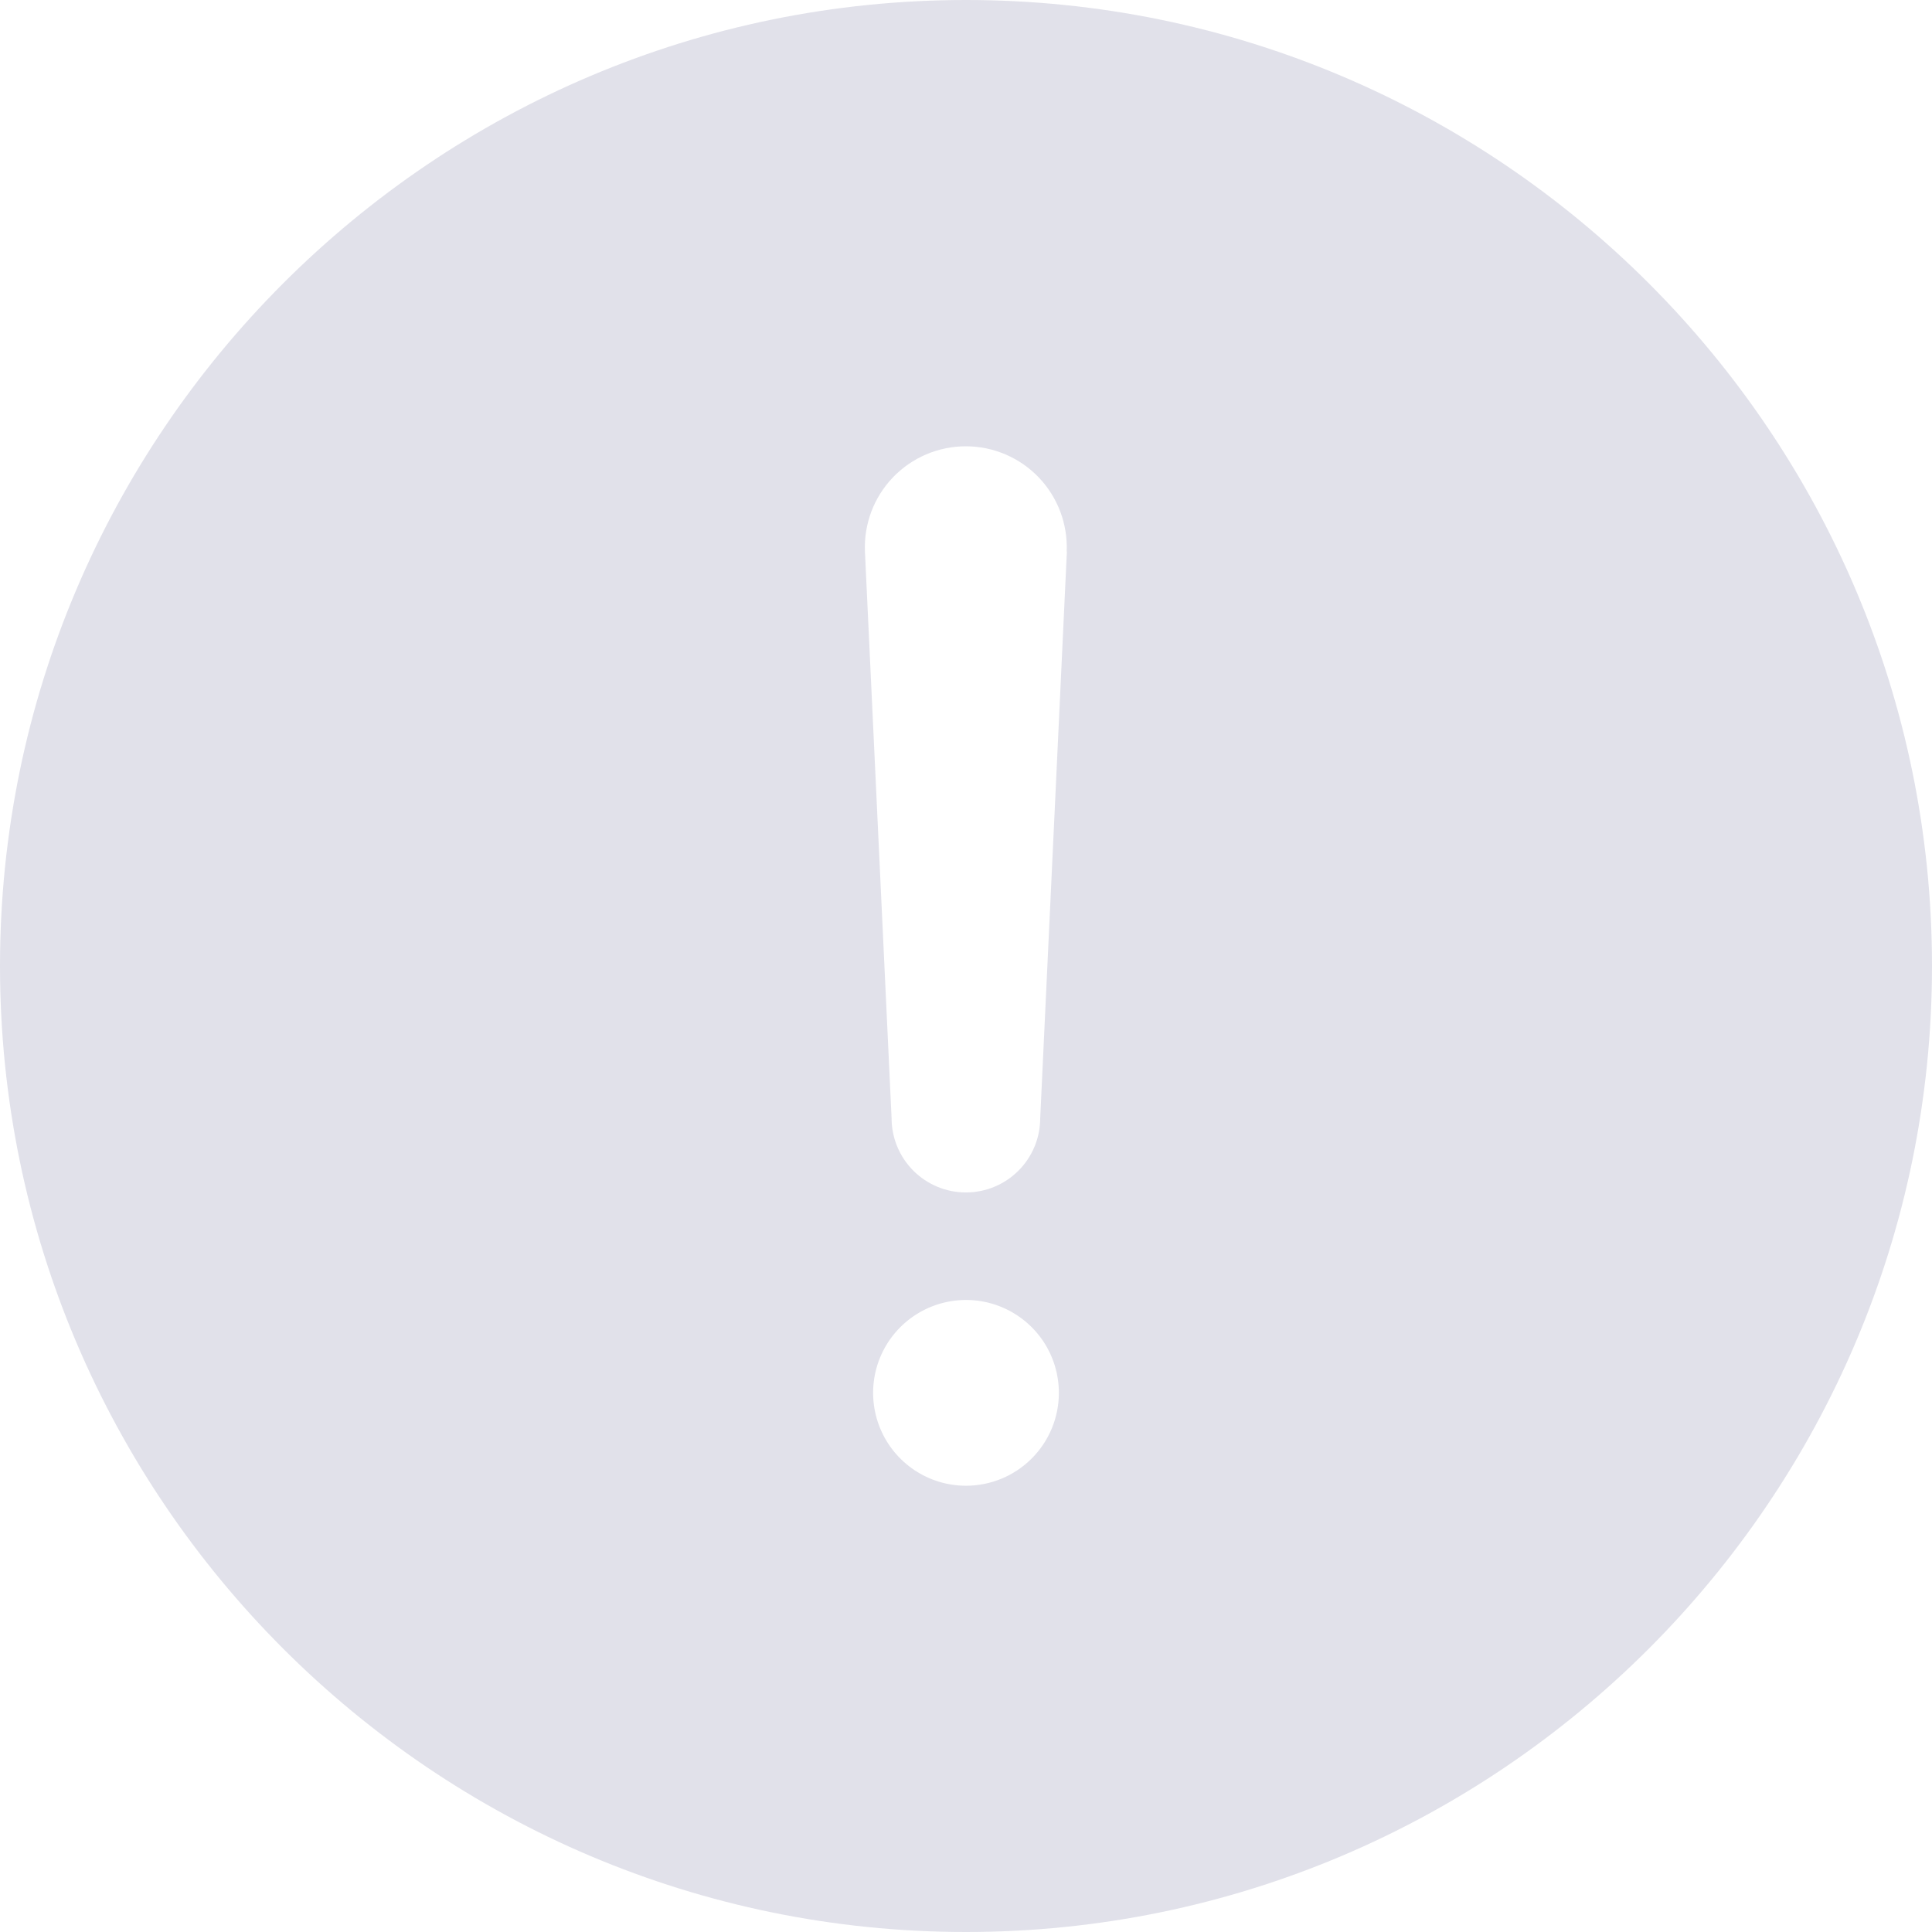 <svg width="56" height="56" viewBox="0 0 56 56" fill="none" xmlns="http://www.w3.org/2000/svg">
<path d="M28 0C12.561 0 0 12.561 0 28C0 43.439 12.561 56 28 56C43.439 56 56 43.439 56 28C56 12.561 43.439 0 28 0ZM28 43.065C27.468 43.065 26.947 42.907 26.504 42.611C26.061 42.315 25.716 41.895 25.513 41.403C25.309 40.911 25.256 40.37 25.359 39.847C25.463 39.325 25.72 38.845 26.096 38.469C26.473 38.092 26.953 37.836 27.475 37.732C27.997 37.628 28.538 37.681 29.03 37.885C29.522 38.089 29.943 38.434 30.239 38.877C30.534 39.319 30.692 39.84 30.692 40.373C30.692 41.087 30.409 41.771 29.904 42.276C29.399 42.781 28.714 43.065 28 43.065ZM30.924 15.987L30.151 32.41C30.151 32.981 29.924 33.529 29.52 33.933C29.116 34.337 28.569 34.564 27.997 34.564C27.426 34.564 26.878 34.337 26.474 33.933C26.07 33.529 25.843 32.981 25.843 32.41L25.071 15.995V15.988C25.054 15.594 25.117 15.2 25.256 14.83C25.395 14.461 25.608 14.123 25.881 13.838C26.154 13.553 26.483 13.326 26.846 13.171C27.209 13.016 27.6 12.936 27.995 12.936C28.39 12.936 28.78 13.016 29.143 13.171C29.507 13.326 29.835 13.553 30.108 13.838C30.381 14.123 30.594 14.461 30.733 14.83C30.872 15.2 30.935 15.594 30.919 15.988L30.924 15.987Z" fill="#E1E1EA"/>
</svg>
